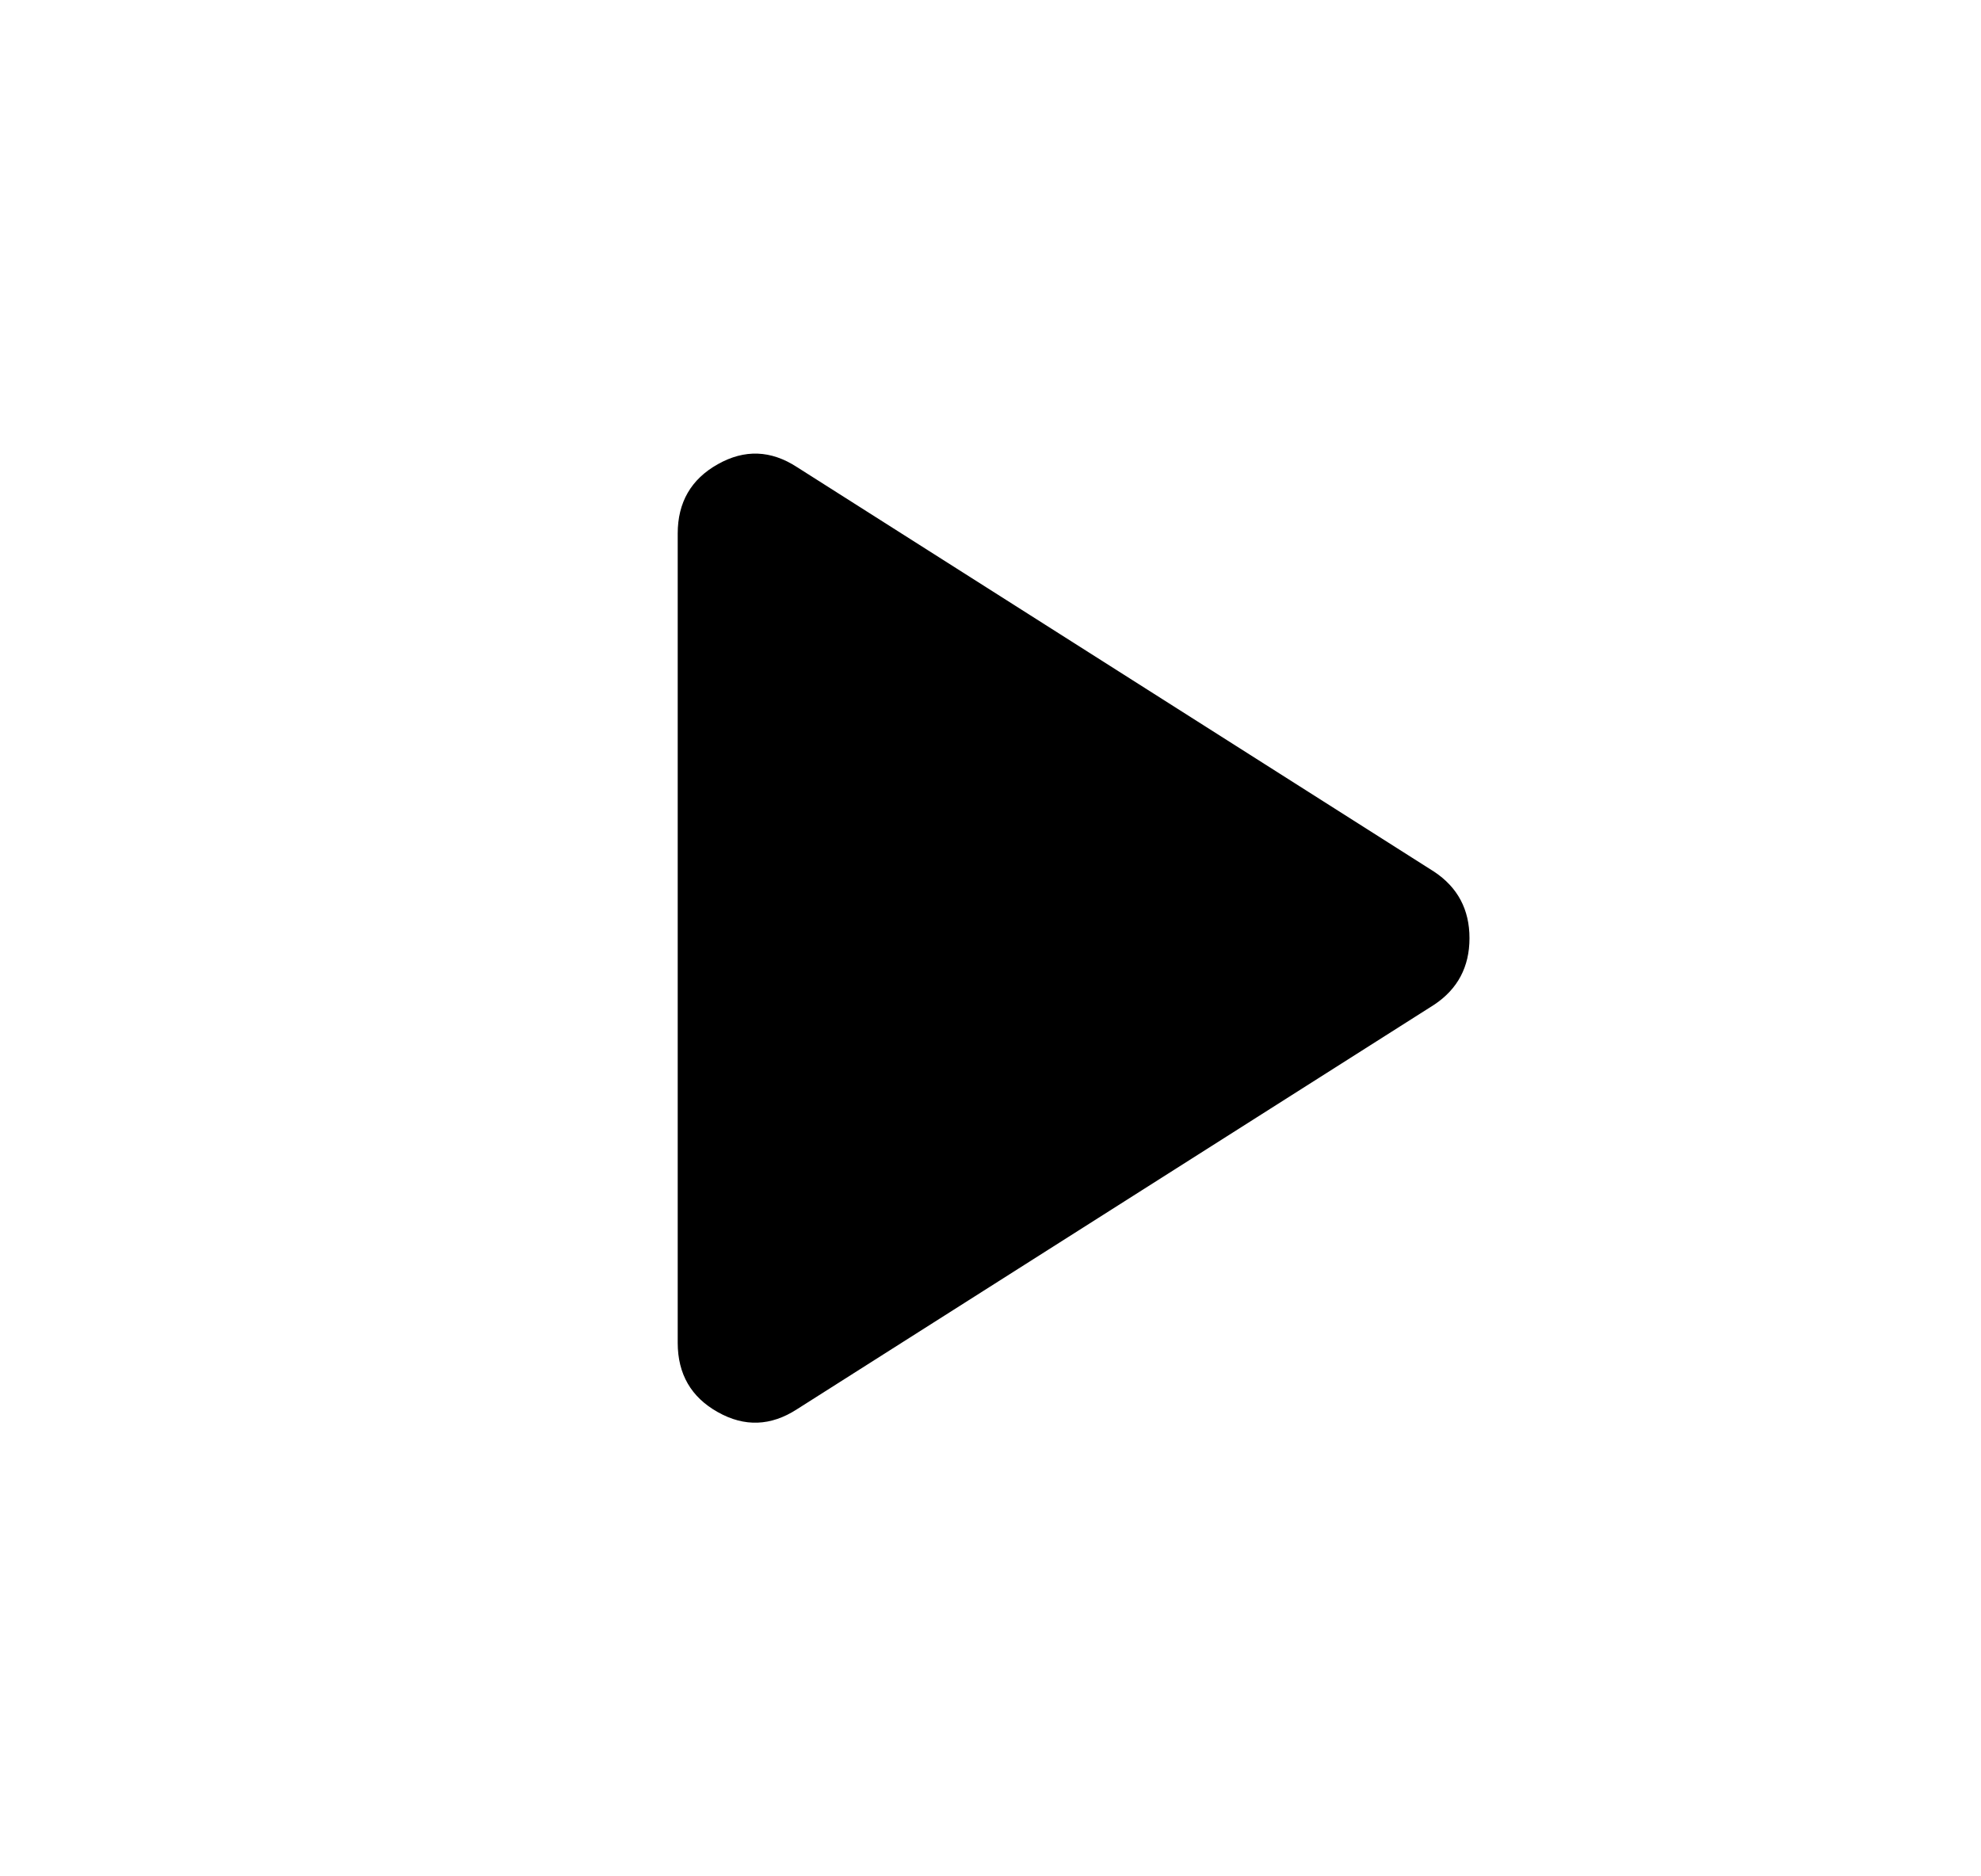 <svg width="19" height="18" viewBox="0 0 19 18" fill="none" xmlns="http://www.w3.org/2000/svg">
<g id="material-symbols:play-arrow-rounded">
<path id="Vector" d="M7.644 13.519C7.394 13.681 7.141 13.691 6.885 13.547C6.629 13.404 6.5 13.182 6.5 12.881V5.119C6.5 4.819 6.628 4.597 6.885 4.453C7.141 4.309 7.394 4.318 7.644 4.481L13.756 8.363C13.981 8.513 14.094 8.725 14.094 9C14.094 9.275 13.981 9.488 13.756 9.638L7.644 13.519Z" fill="black"/>
</g>
</svg>
